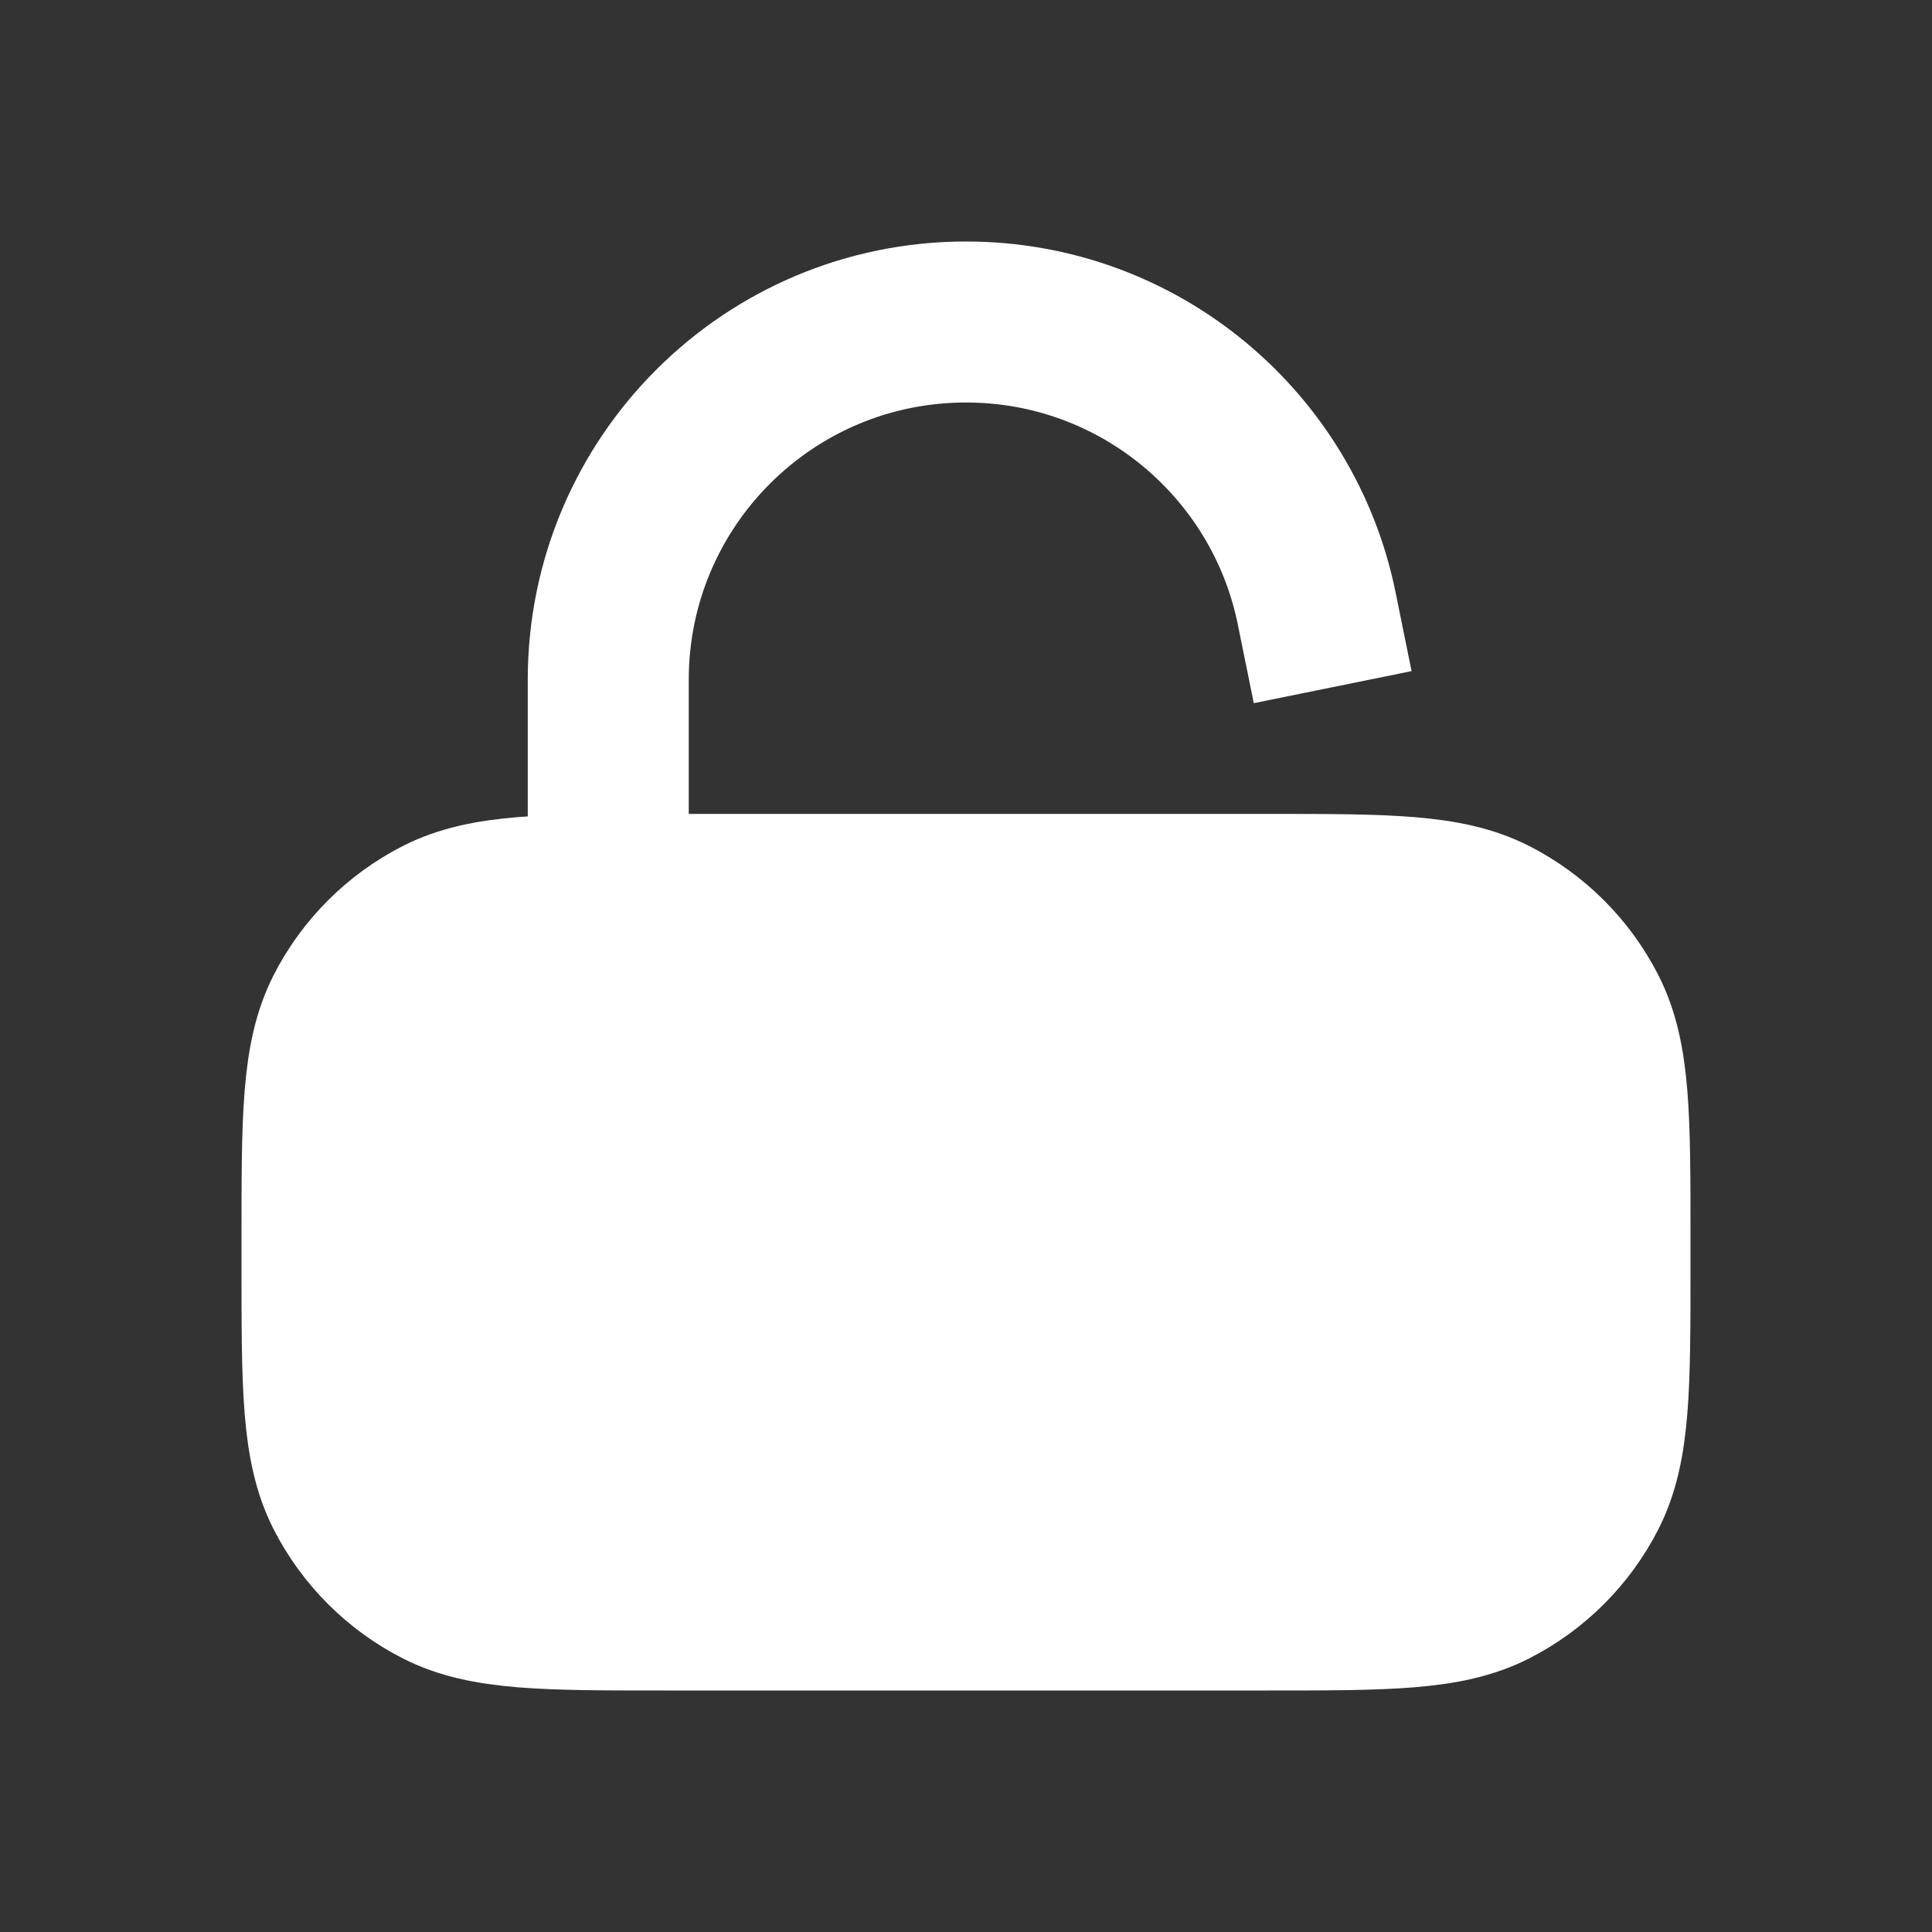 <svg xmlns="http://www.w3.org/2000/svg" width="18" height="18" viewBox="0 0 18 18" fill="none">
  <rect x="0" y="0" width="18" height="18" fill="#333333" stroke="none"/>
  <path d="M3 11.533C3 10.413 3 9.853 3.218 9.425C3.41 9.049 3.716 8.743 4.092 8.551C4.52 8.333 5.08 8.333 6.2 8.333H11.8C12.92 8.333 13.48 8.333 13.908 8.551C14.284 8.743 14.59 9.049 14.782 9.425C15 9.853 15 10.413 15 11.533V11.8C15 12.92 15 13.48 14.782 13.908C14.59 14.284 14.284 14.59 13.908 14.782C13.48 15 12.92 15 11.8 15H6.2C5.08 15 4.52 15 4.092 14.782C3.716 14.59 3.41 14.284 3.218 13.908C3 13.48 3 12.92 3 11.8V11.533Z" fill="white"/>
  <path d="M5.667 8.333V6.333C5.667 4.492 7.159 3 9 3C10.613 3 11.958 4.145 12.267 5.667M6.2 15H11.8C12.92 15 13.48 15 13.908 14.782C14.284 14.59 14.59 14.284 14.782 13.908C15 13.48 15 12.92 15 11.8V11.533C15 10.413 15 9.853 14.782 9.425C14.59 9.049 14.284 8.743 13.908 8.551C13.48 8.333 12.92 8.333 11.8 8.333H6.2C5.08 8.333 4.52 8.333 4.092 8.551C3.716 8.743 3.41 9.049 3.218 9.425C3 9.853 3 10.413 3 11.533V11.8C3 12.92 3 13.48 3.218 13.908C3.41 14.284 3.716 14.59 4.092 14.782C4.52 15 5.08 15 6.2 15Z" stroke="white" stroke-width="1.5" stroke-linecap="square" stroke-linejoin="round"/>
</svg>